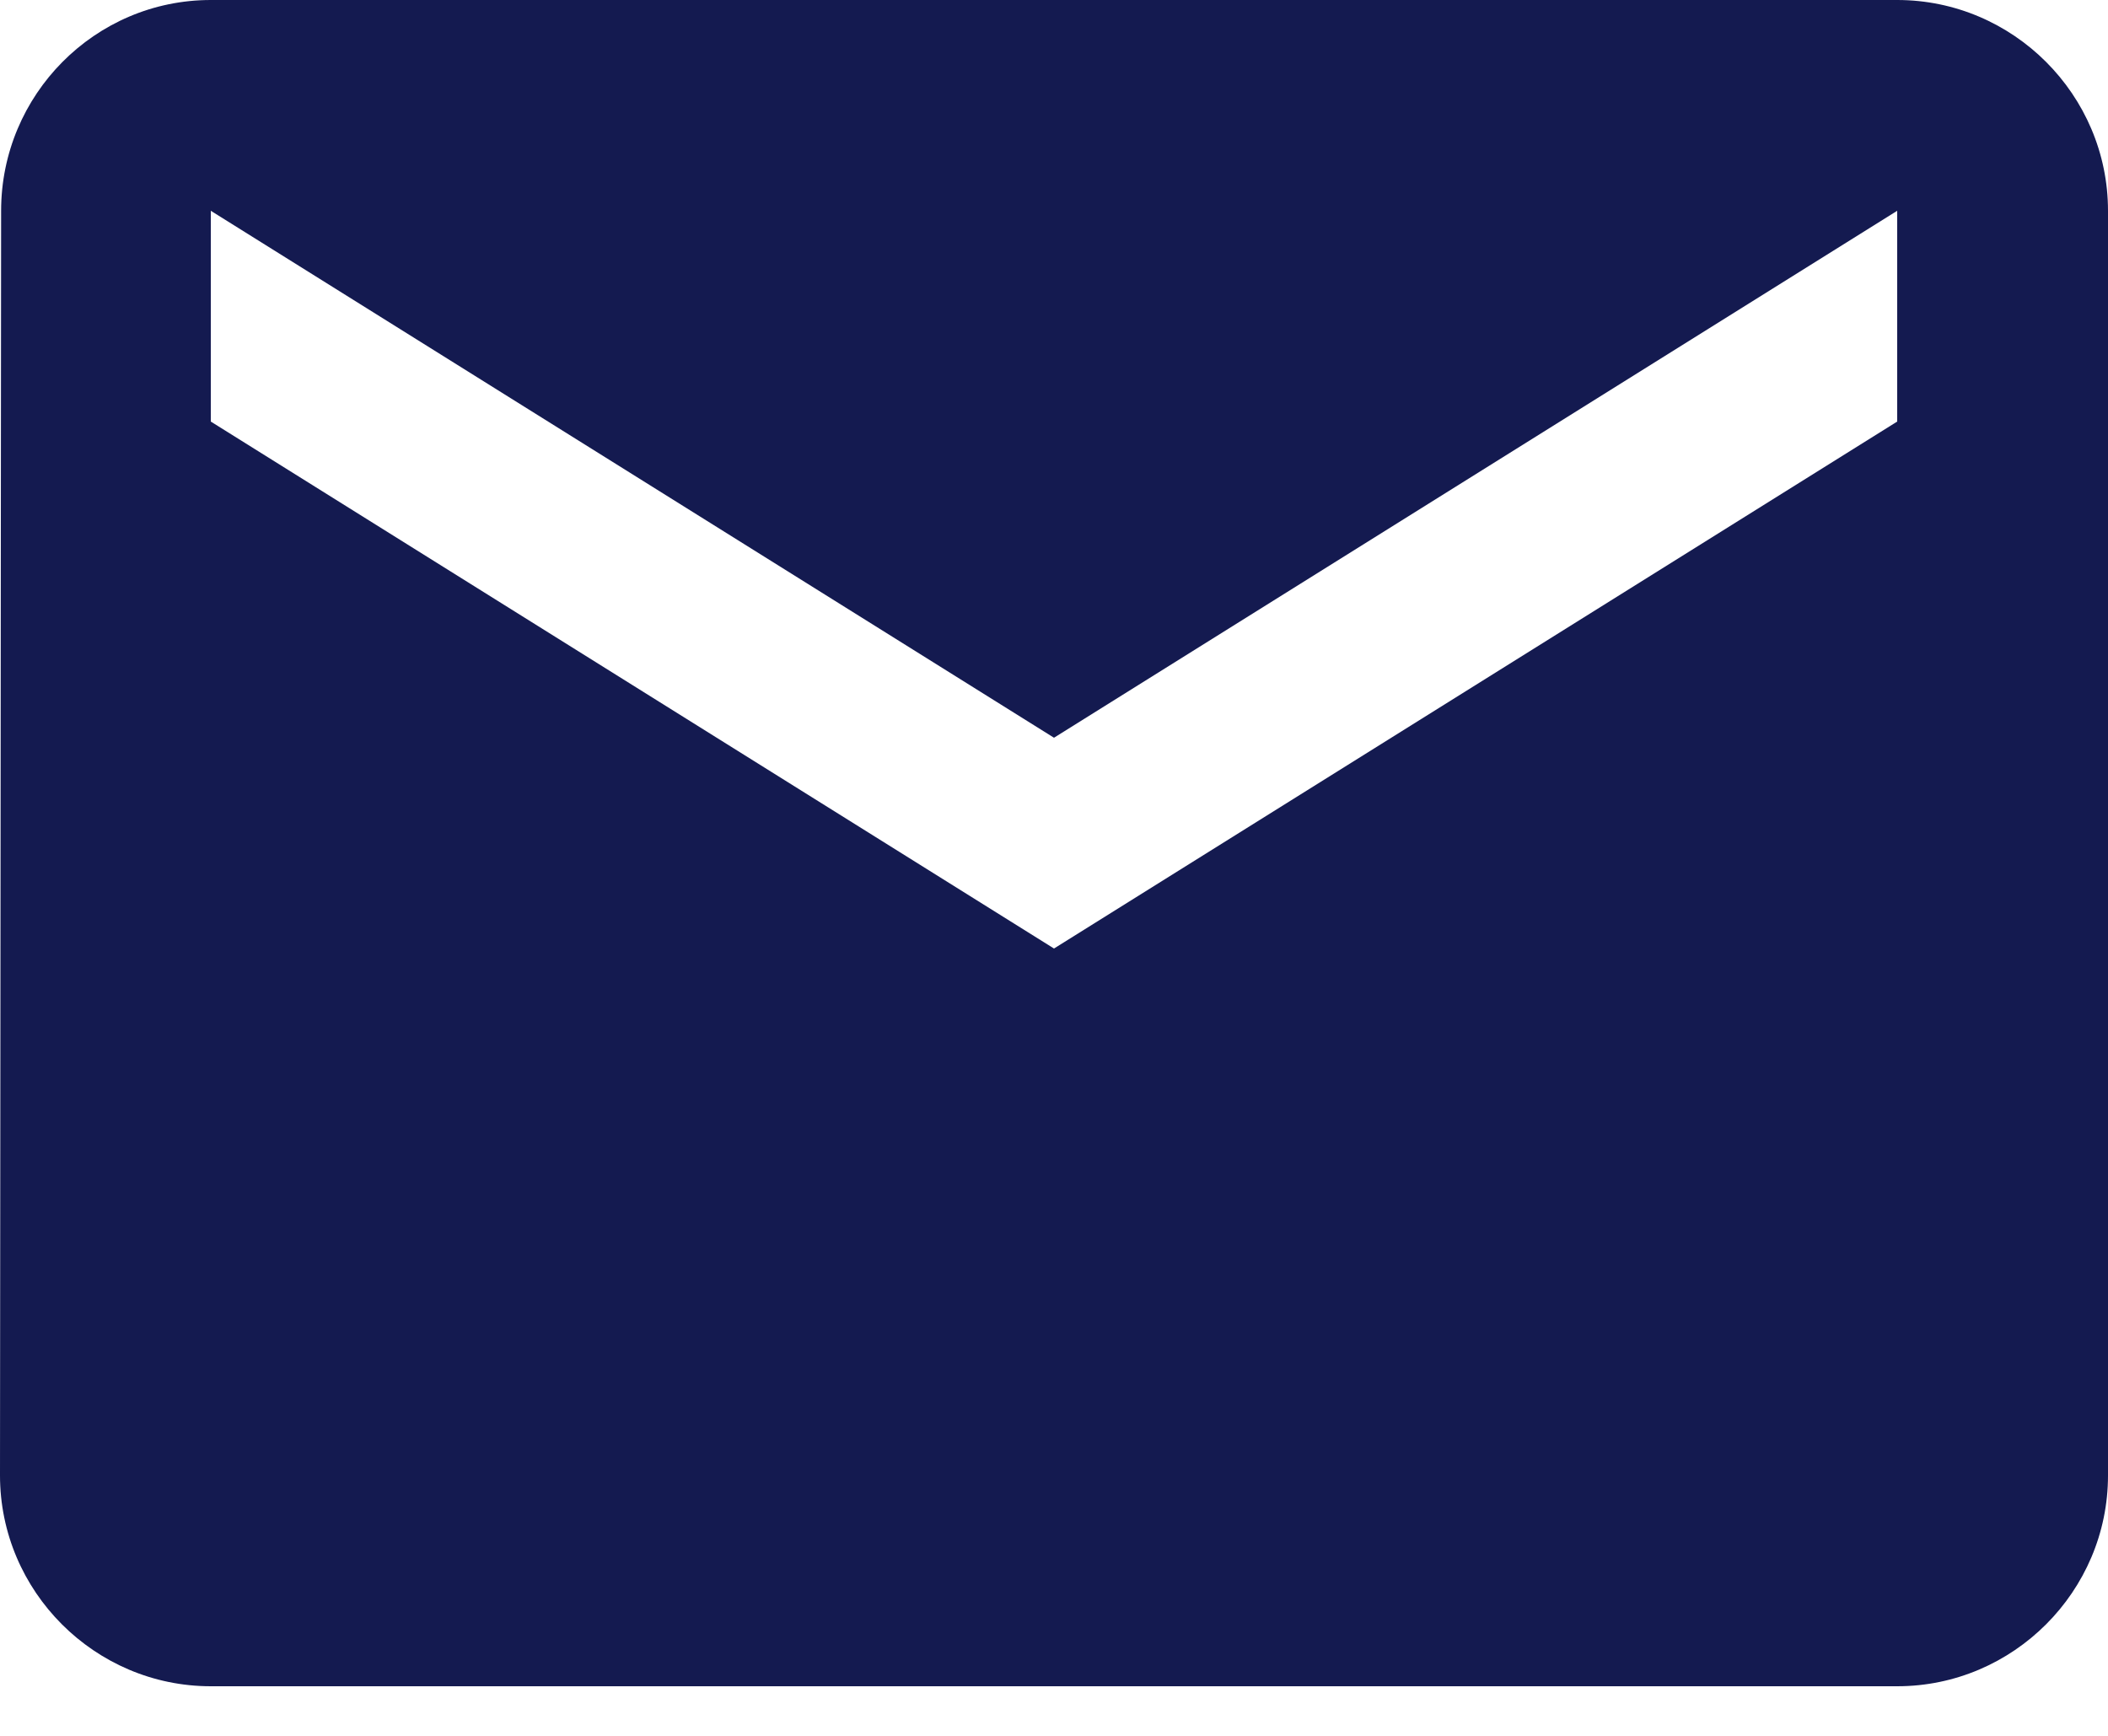 <svg width="17" height="14" viewBox="0 0 17 14" fill="none" xmlns="http://www.w3.org/2000/svg">
<path fill-rule="evenodd" clip-rule="evenodd" d="M1.7 0H15.3C16.235 0 17 0.765 17 1.7V11.9C17 12.835 16.235 13.6 15.3 13.6H1.7C0.765 13.6 0 12.835 0 11.9L0.009 1.7C0.009 0.765 0.765 0 1.7 0ZM8.5 7.65L15.3 3.4V1.7L8.5 5.95L1.7 1.7V3.4L8.5 7.65Z" fill="#141A50"/>
</svg>
